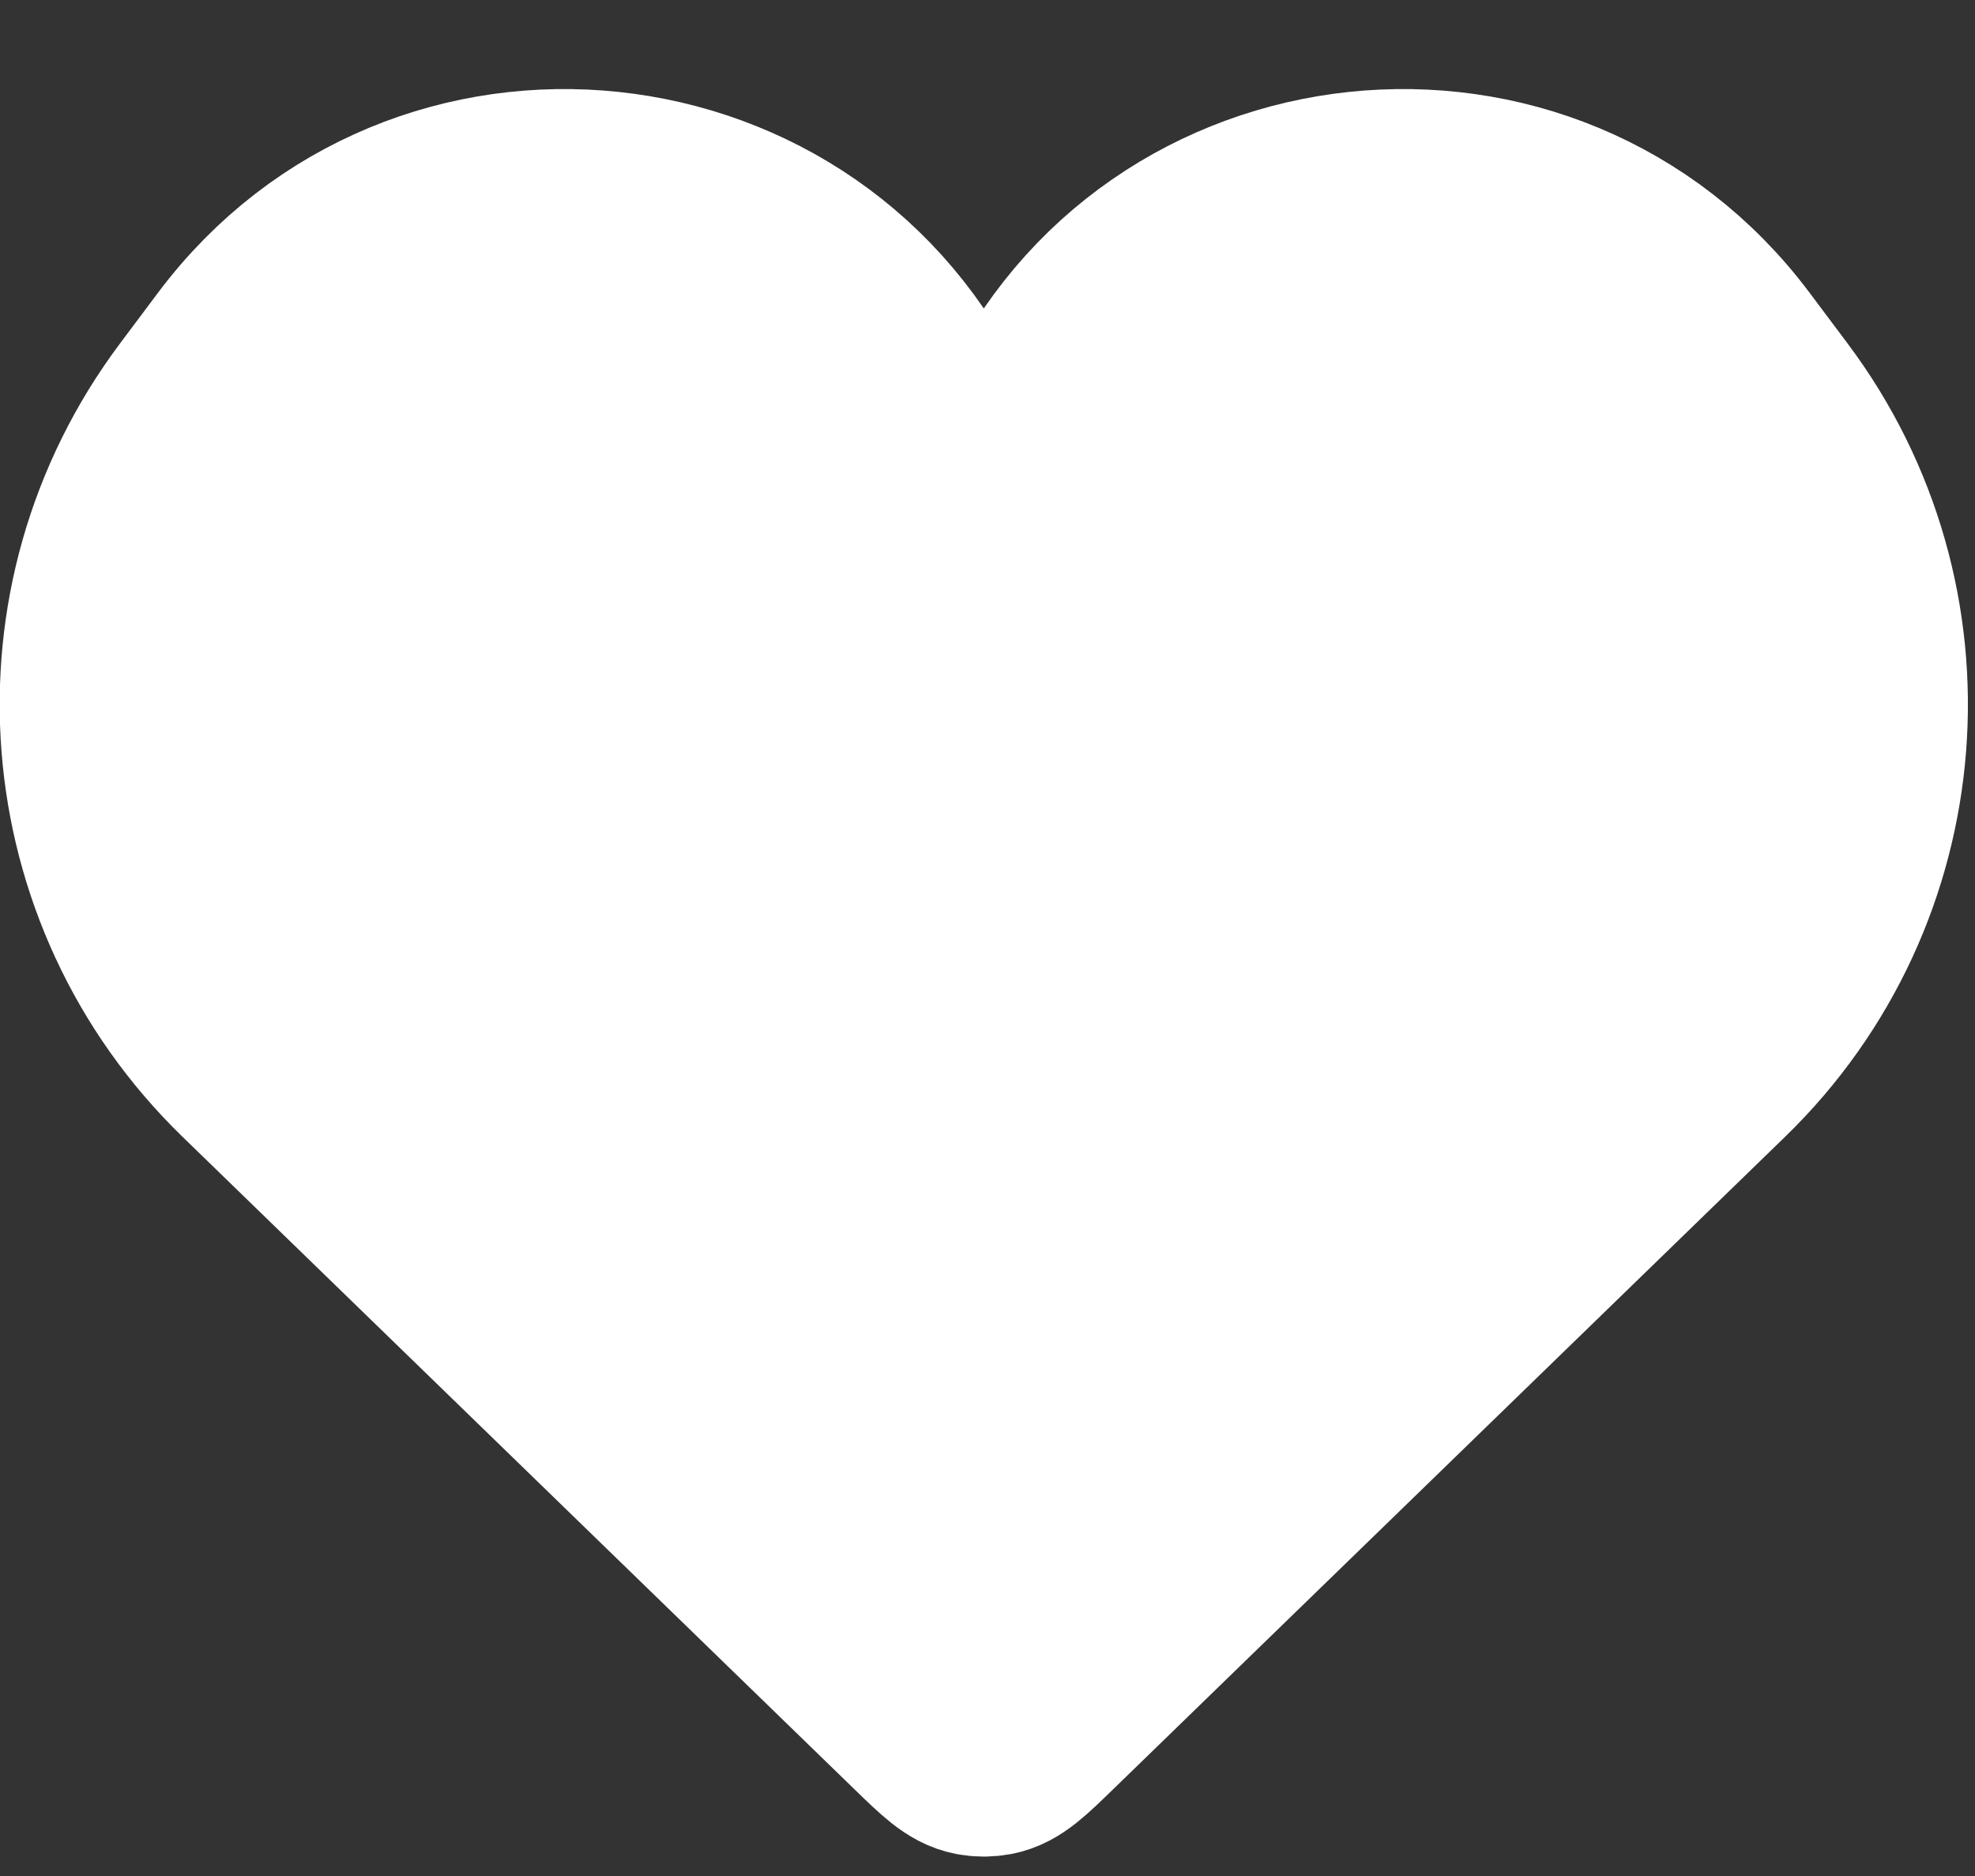 <svg width="20" height="19" viewBox="0 0 20 19" fill="none" xmlns="http://www.w3.org/2000/svg">
<rect x="0" y="0" width="20" height="19" fill="#333333" stroke="none"/>
<path d="M2.544 10.795L9.348 17.403C9.598 17.646 9.723 17.767 9.872 17.795C9.932 17.806 9.993 17.806 10.053 17.795C10.202 17.767 10.327 17.646 10.577 17.403L17.381 10.795C19.223 9.007 19.448 6.128 17.907 4.075L17.522 3.561C15.636 1.049 11.75 1.461 10.434 4.313C10.248 4.715 9.677 4.715 9.491 4.313C8.175 1.461 4.289 1.049 2.403 3.561L2.018 4.075C0.477 6.128 0.702 9.007 2.544 10.795Z" fill="white" stroke="white" stroke-width="2"/>
</svg>

